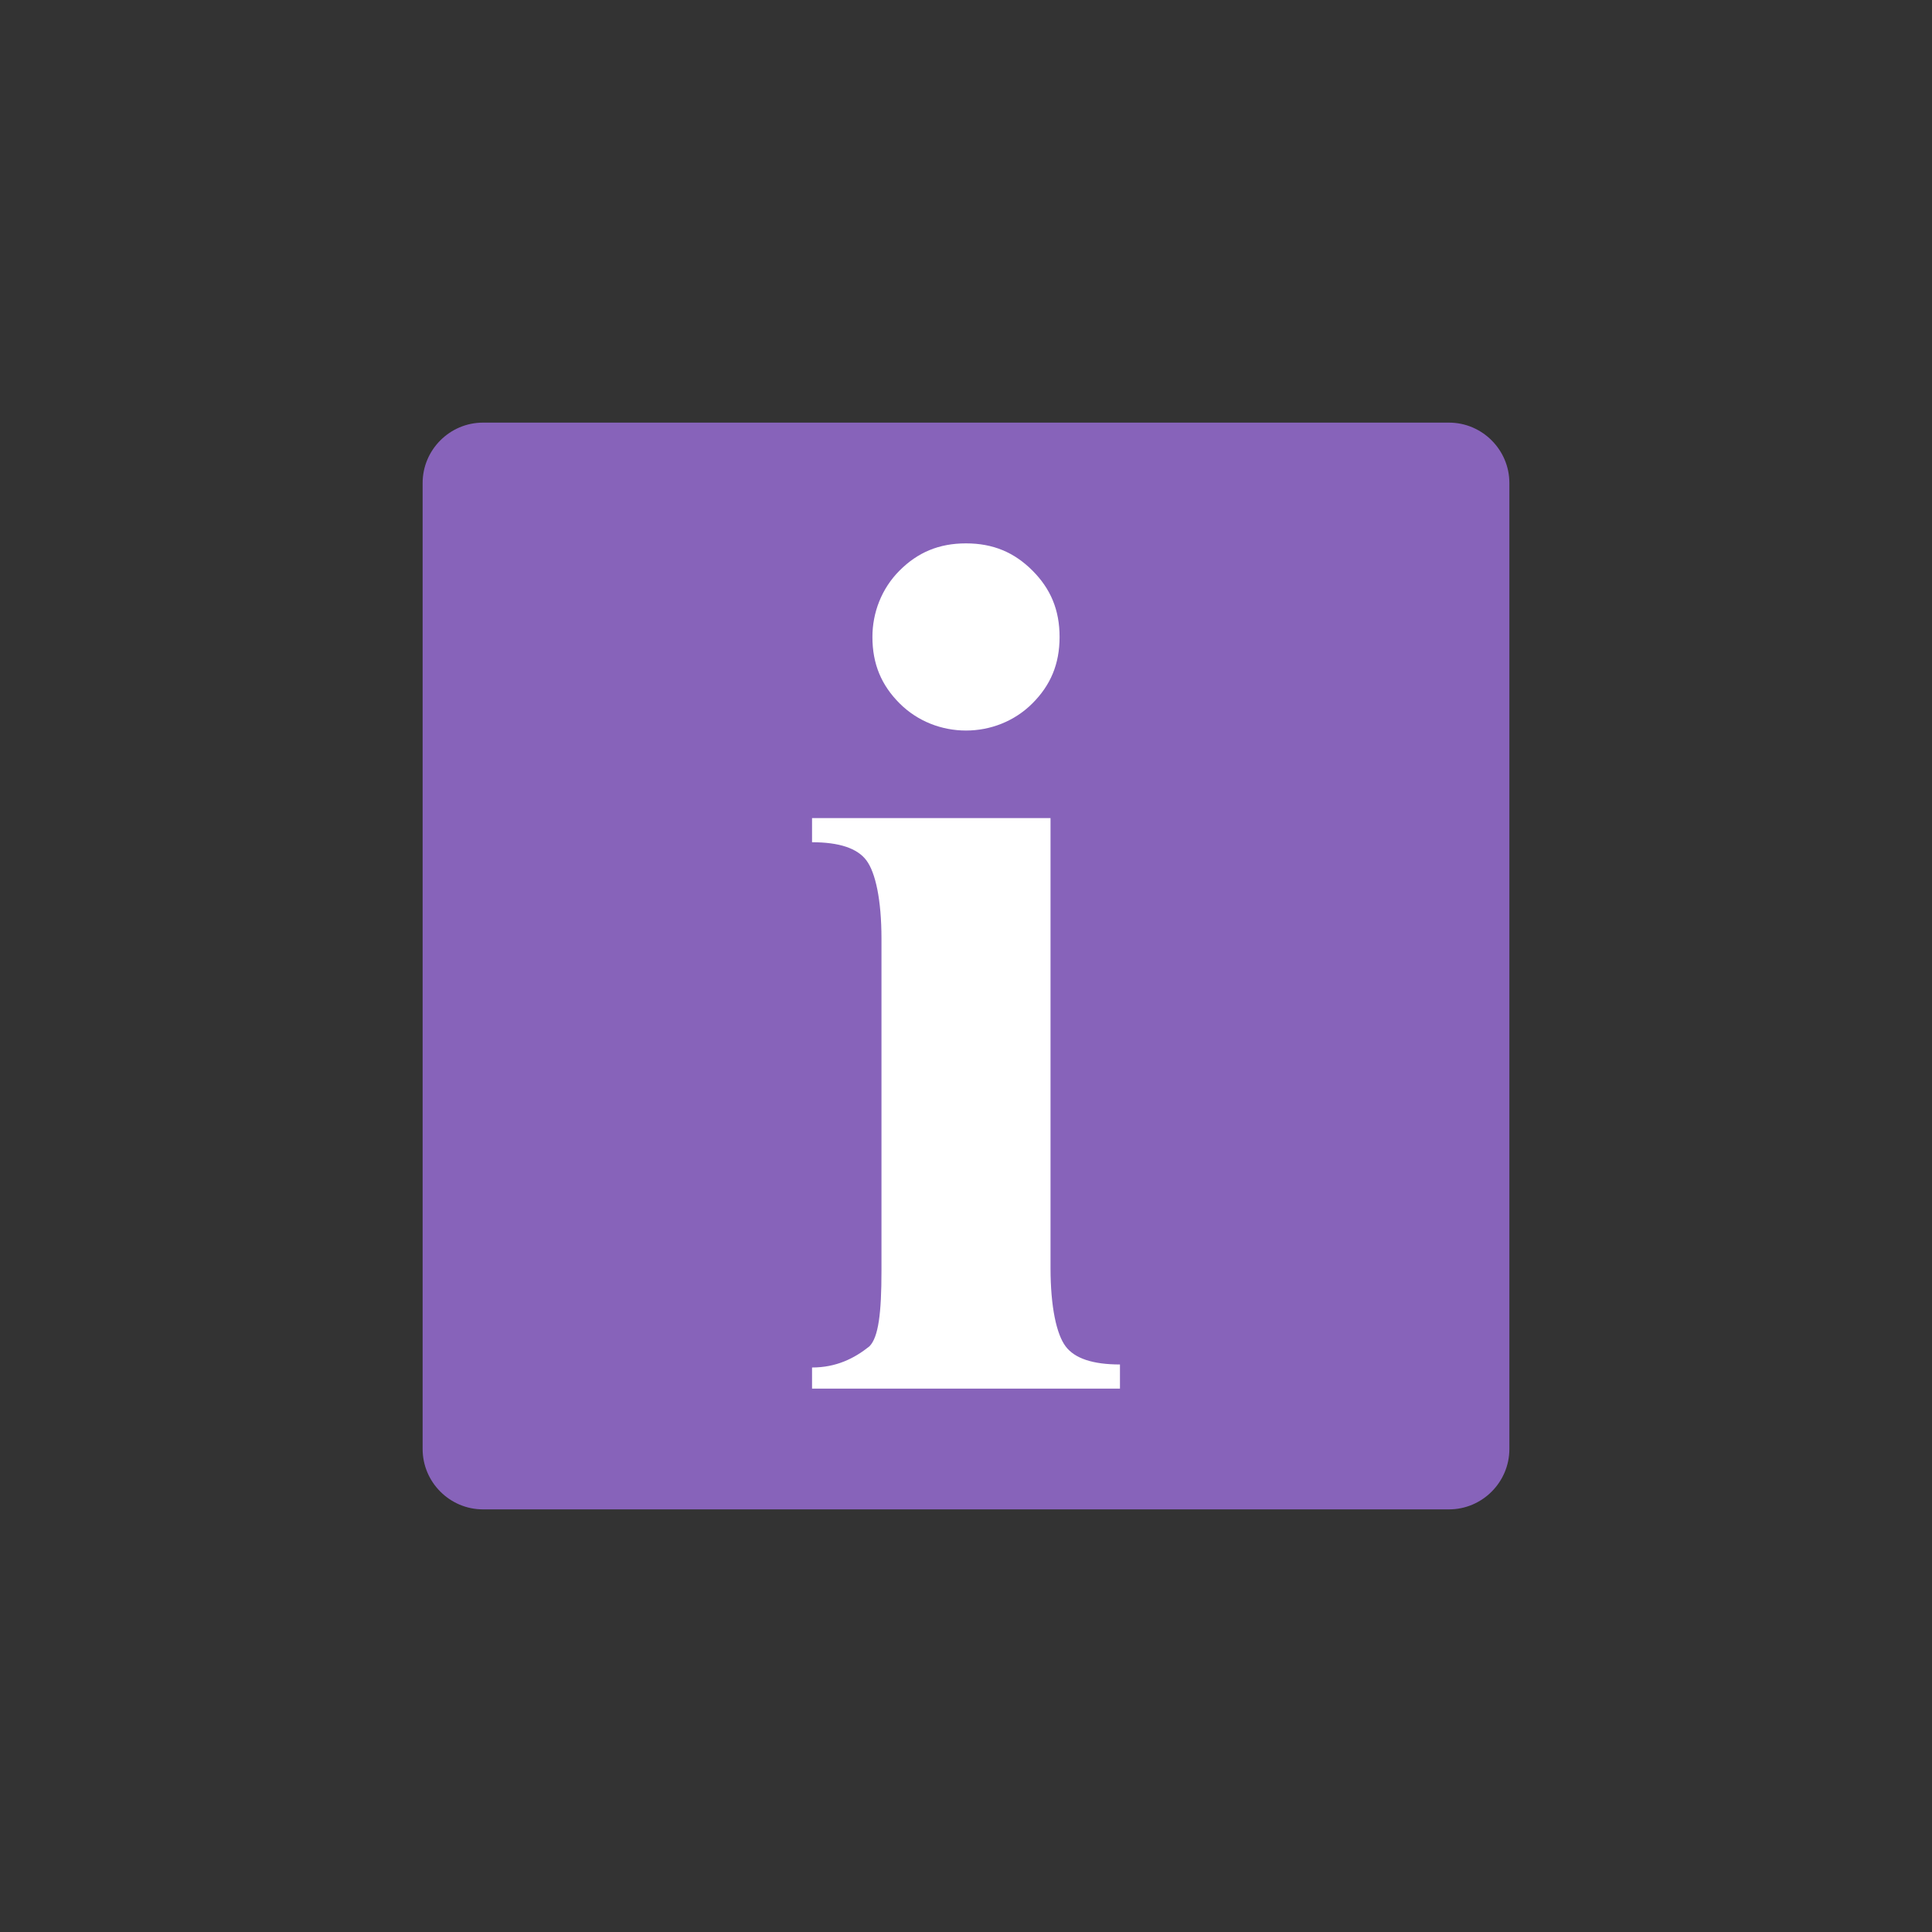<?xml version="1.0" encoding="utf-8"?>
<!-- Generator: Adobe Illustrator 27.0.0, SVG Export Plug-In . SVG Version: 6.00 Build 0)  -->
<svg version="1.1" id="Layer_1" xmlns="http://www.w3.org/2000/svg" xmlns:xlink="http://www.w3.org/1999/xlink" x="0px" y="0px"
	 viewBox="0 0 64 64" style="enable-background:new 0 0 64 64;" xml:space="preserve">
<rect x="0" y="0" width="64" height="64" fill="#333333" stroke="none"/>
<style type="text/css">
	.st0{fill:#8763BA;}
	.st1{fill:#FFFFFF;}
</style>
<path class="st0" d="M16,14h32c1.1,0,2,0.9,2,2v32c0,1.1-0.9,2-2,2H16c-1.1,0-2-0.9-2-2V16C14,14.9,14.9,14,16,14z"/>
<path class="st1" d="M29.8,18.9c0.6-0.6,1.3-0.9,2.2-0.9s1.6,0.3,2.2,0.9c0.6,0.6,0.9,1.3,0.9,2.2c0,0.9-0.3,1.6-0.9,2.2
	c-0.6,0.6-1.4,0.9-2.2,0.9s-1.6-0.3-2.2-0.9s-0.9-1.3-0.9-2.2C28.9,20.3,29.2,19.5,29.8,18.9z M37.1,46H26.9v-0.7
	c0.8,0,1.4-0.3,1.9-0.7c0.3-0.3,0.4-1.1,0.4-2.5v-11c0-1.3-0.2-2.2-0.5-2.6s-0.9-0.6-1.8-0.6v-0.8h7.9V42c0,1.3,0.2,2.2,0.5,2.6
	c0.3,0.4,0.9,0.6,1.8,0.6V46L37.1,46z"/>
</svg>
